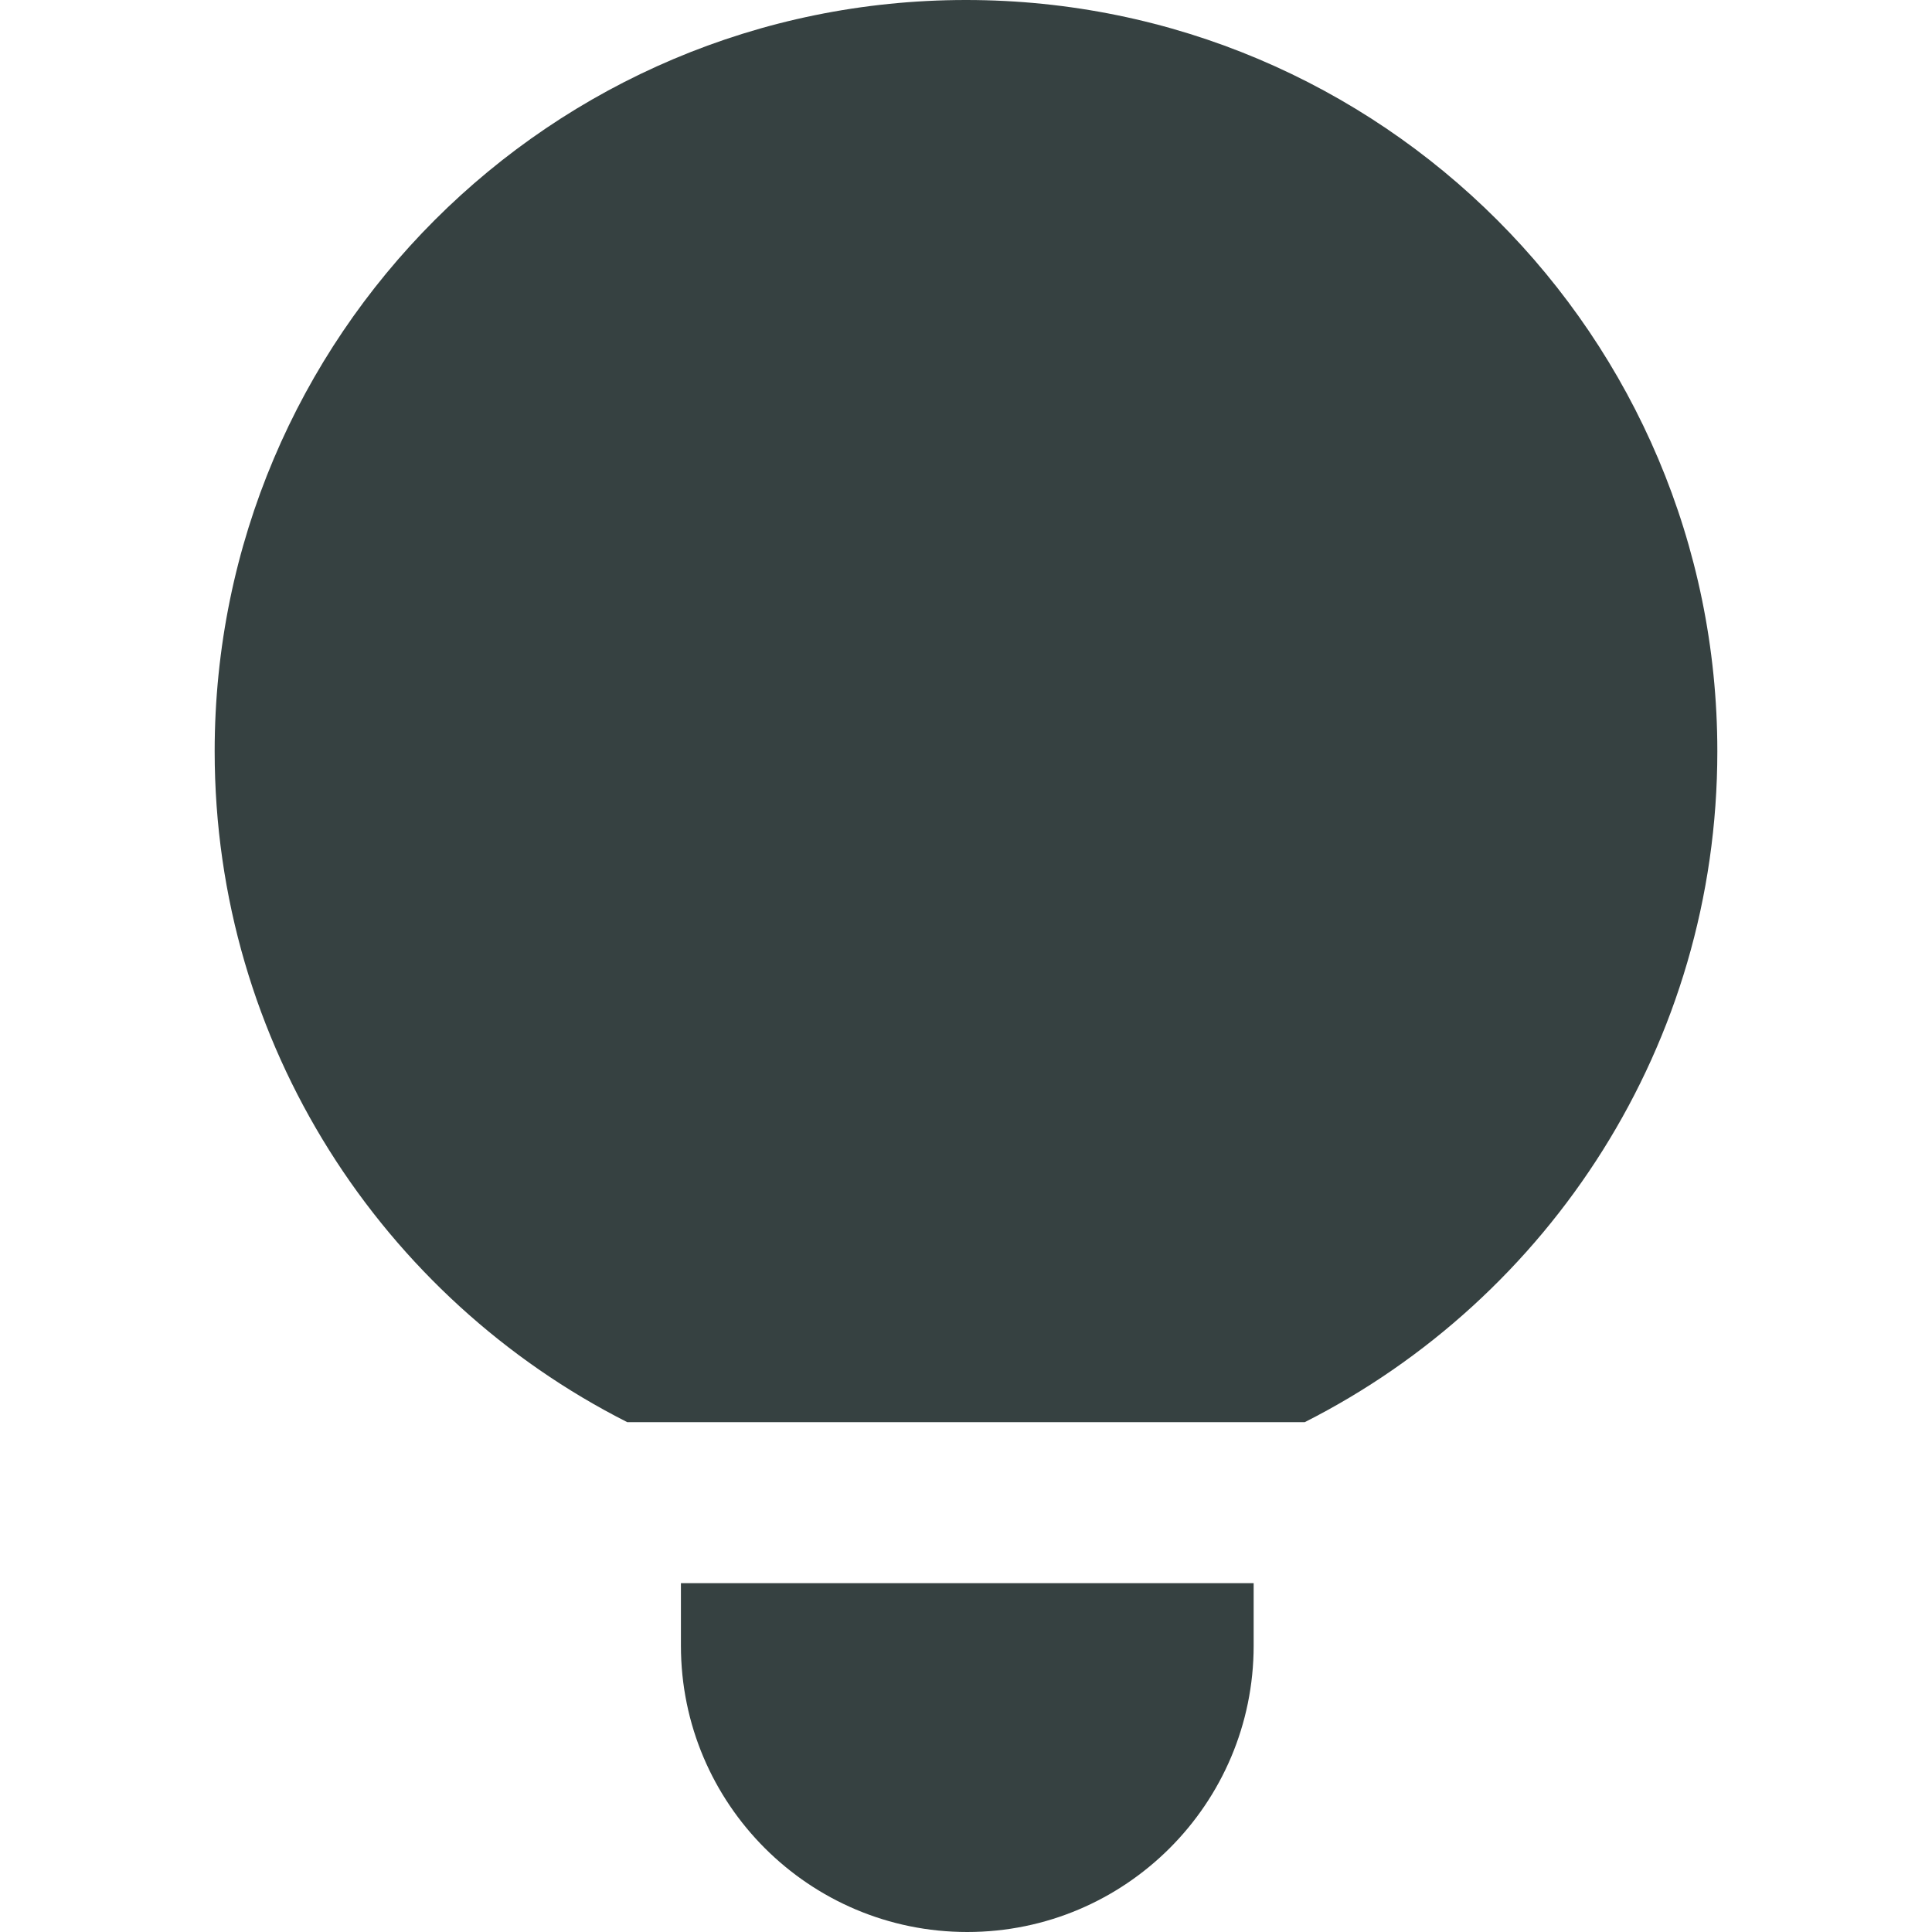 <svg width="18" height="18" viewBox="0 0 18 18" fill="none" xmlns="http://www.w3.org/2000/svg">
<path d="M16 7C16 9.731 14.436 12.096 12.156 13.25H5.844C3.564 12.096 2 9.731 2 7C2 3.134 5.134 0 9 0C12.866 0 16 3.134 16 7Z" fill="#364141"/>
<path d="M11.68 14.75V15.332C11.68 16.805 10.485 18 9.012 18C7.538 18 6.344 16.805 6.344 15.332V14.75H11.68Z" fill="#364141"/>
</svg>
